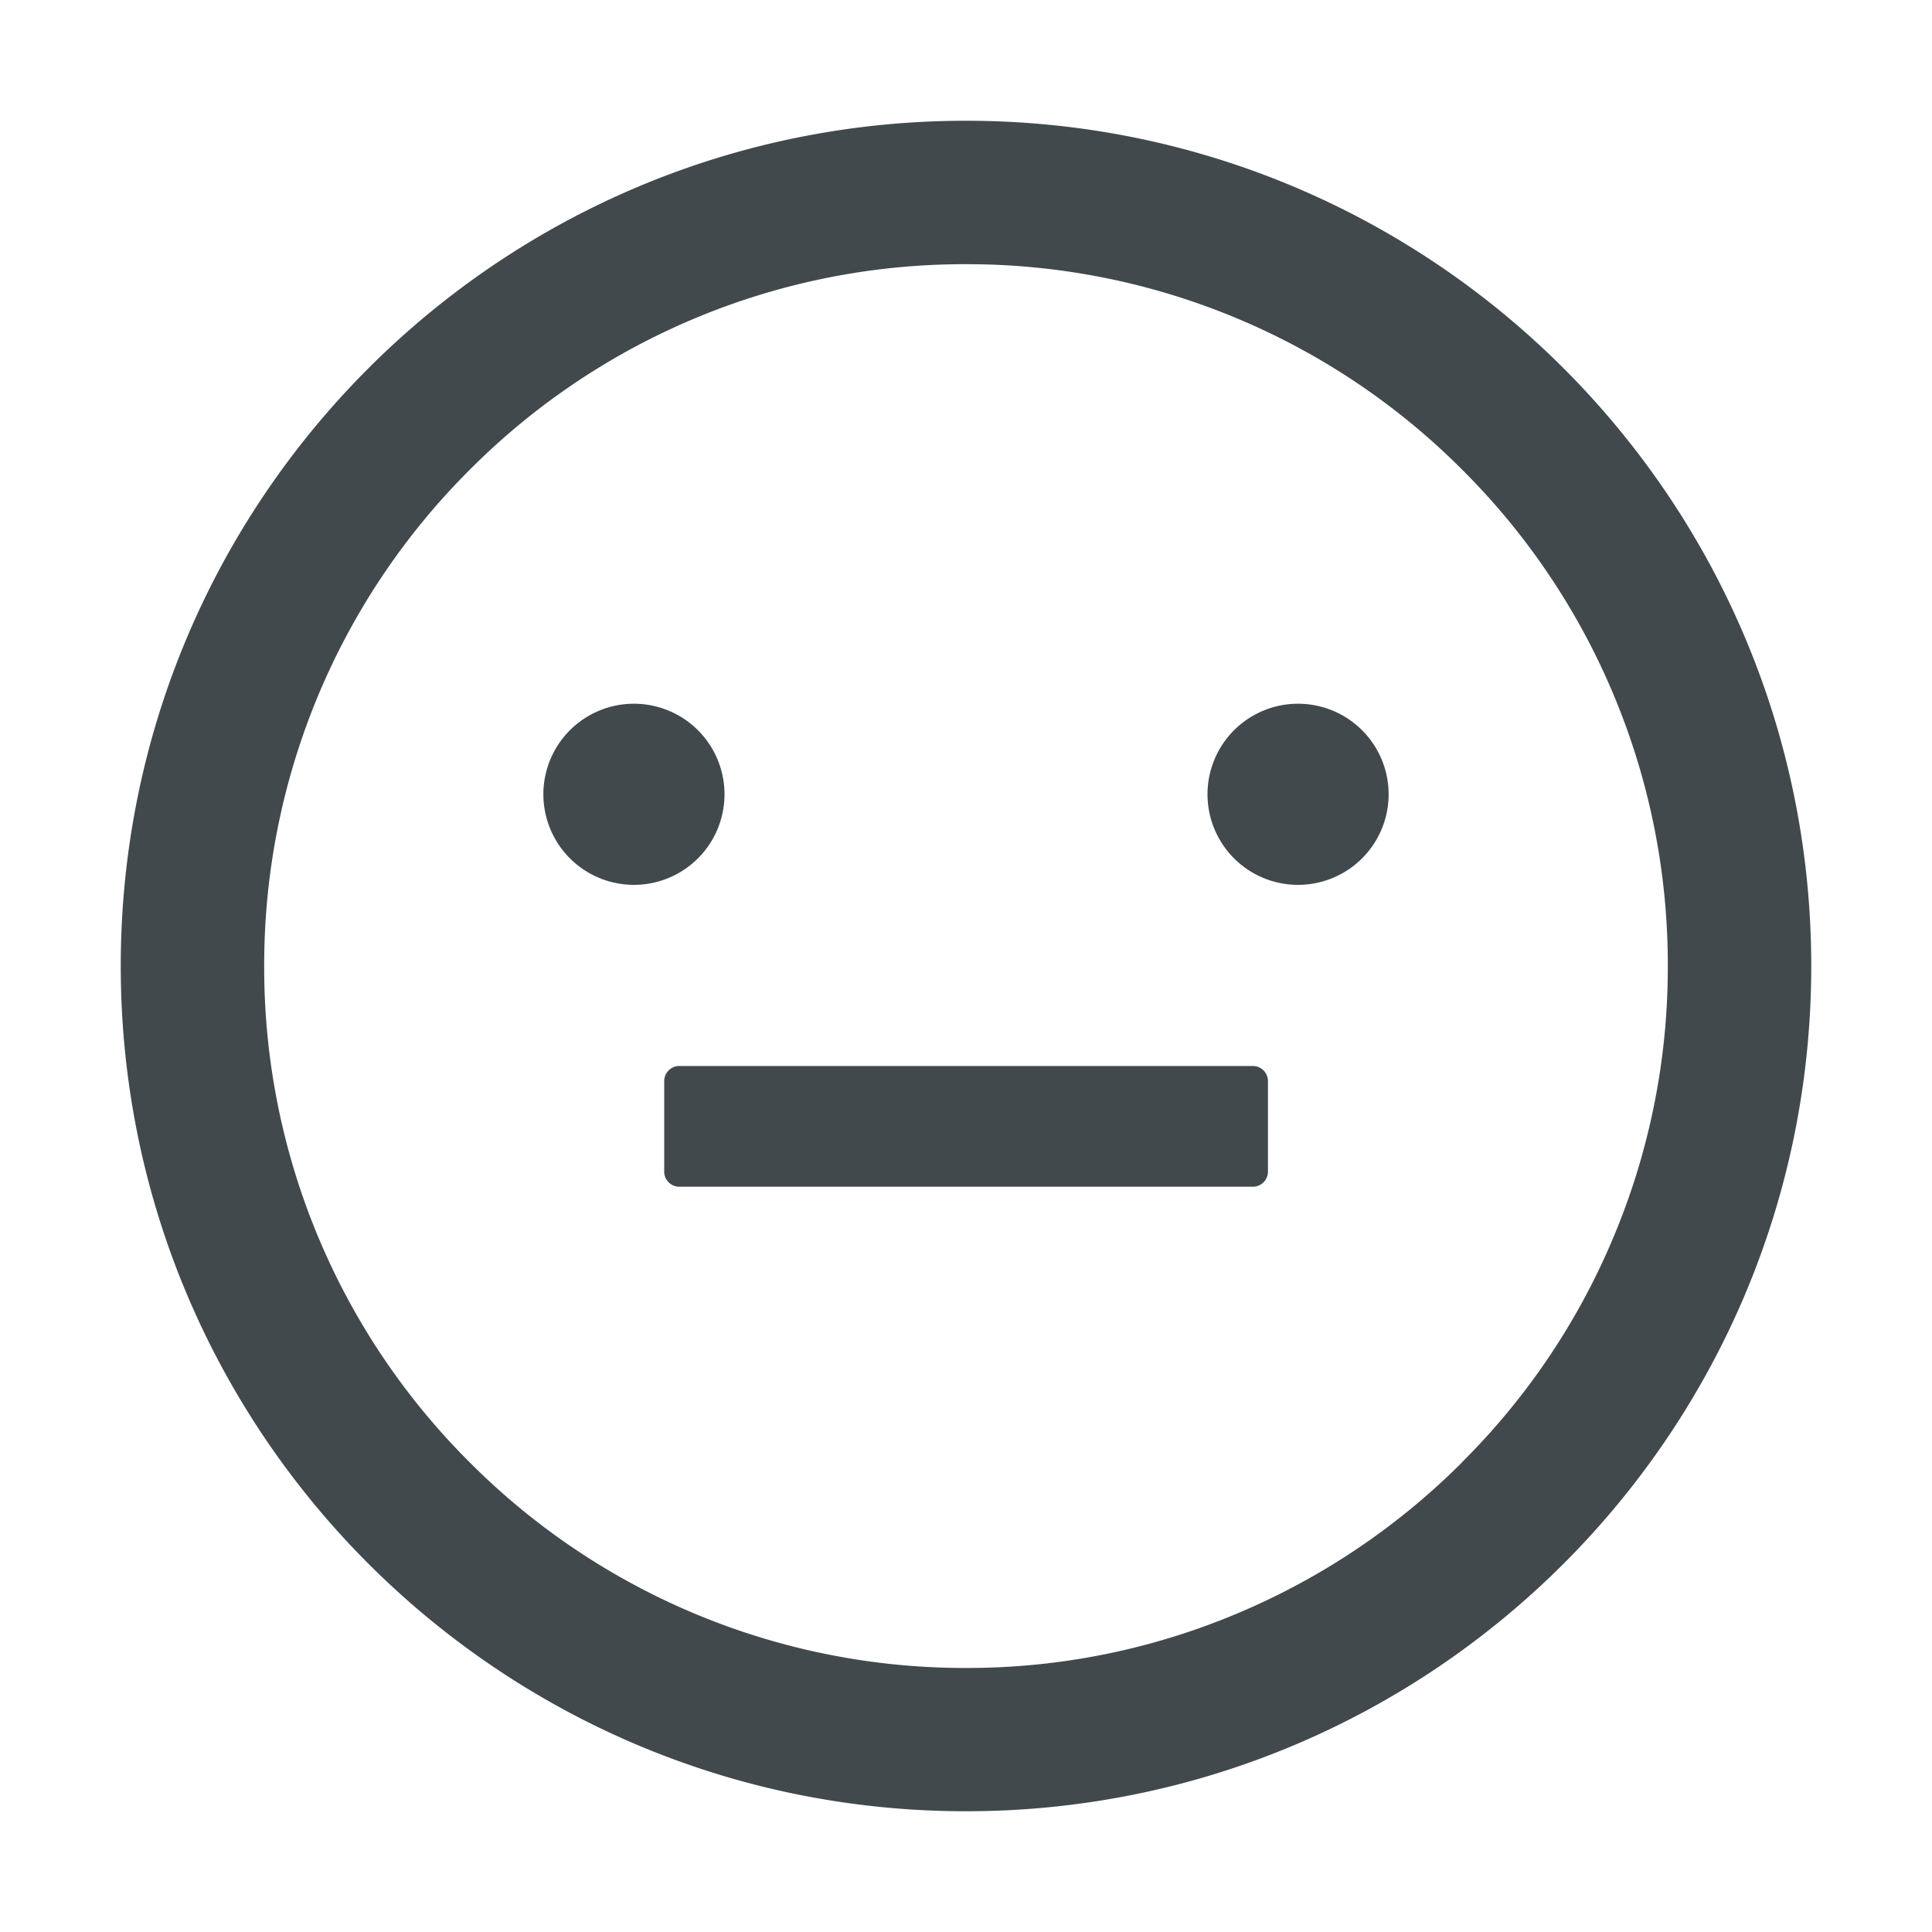 <svg width="24" height="24" fill="none" xmlns="http://www.w3.org/2000/svg">
    <path d="M6.75 9.867a1.125 1.125 0 1 0 2.25 0 1.125 1.125 0 0 0-2.25 0Zm8.25 0a1.125 1.125 0 1 0 2.25 0 1.125 1.125 0 0 0-2.25 0ZM12 1.5C6.202 1.5 1.5 6.202 1.5 12S6.202 22.5 12 22.5 22.5 17.798 22.5 12 17.798 1.5 12 1.5Zm6.164 16.664a8.72 8.72 0 0 1-2.773 1.87A8.63 8.63 0 0 1 12 20.72a8.683 8.683 0 0 1-6.166-2.555A8.67 8.67 0 0 1 3.282 12a8.681 8.681 0 0 1 2.555-6.166A8.67 8.67 0 0 1 12 3.282a8.681 8.681 0 0 1 6.166 2.555A8.67 8.67 0 0 1 20.718 12a8.65 8.65 0 0 1-.685 3.393 8.645 8.645 0 0 1-1.87 2.77Zm-2.602-4.922H8.439a.188.188 0 0 0-.188.188v1.125c0 .103.084.187.188.187h7.124a.188.188 0 0 0 .188-.187V13.43a.188.188 0 0 0-.188-.188Z" fill="#42494D"/>
</svg>
